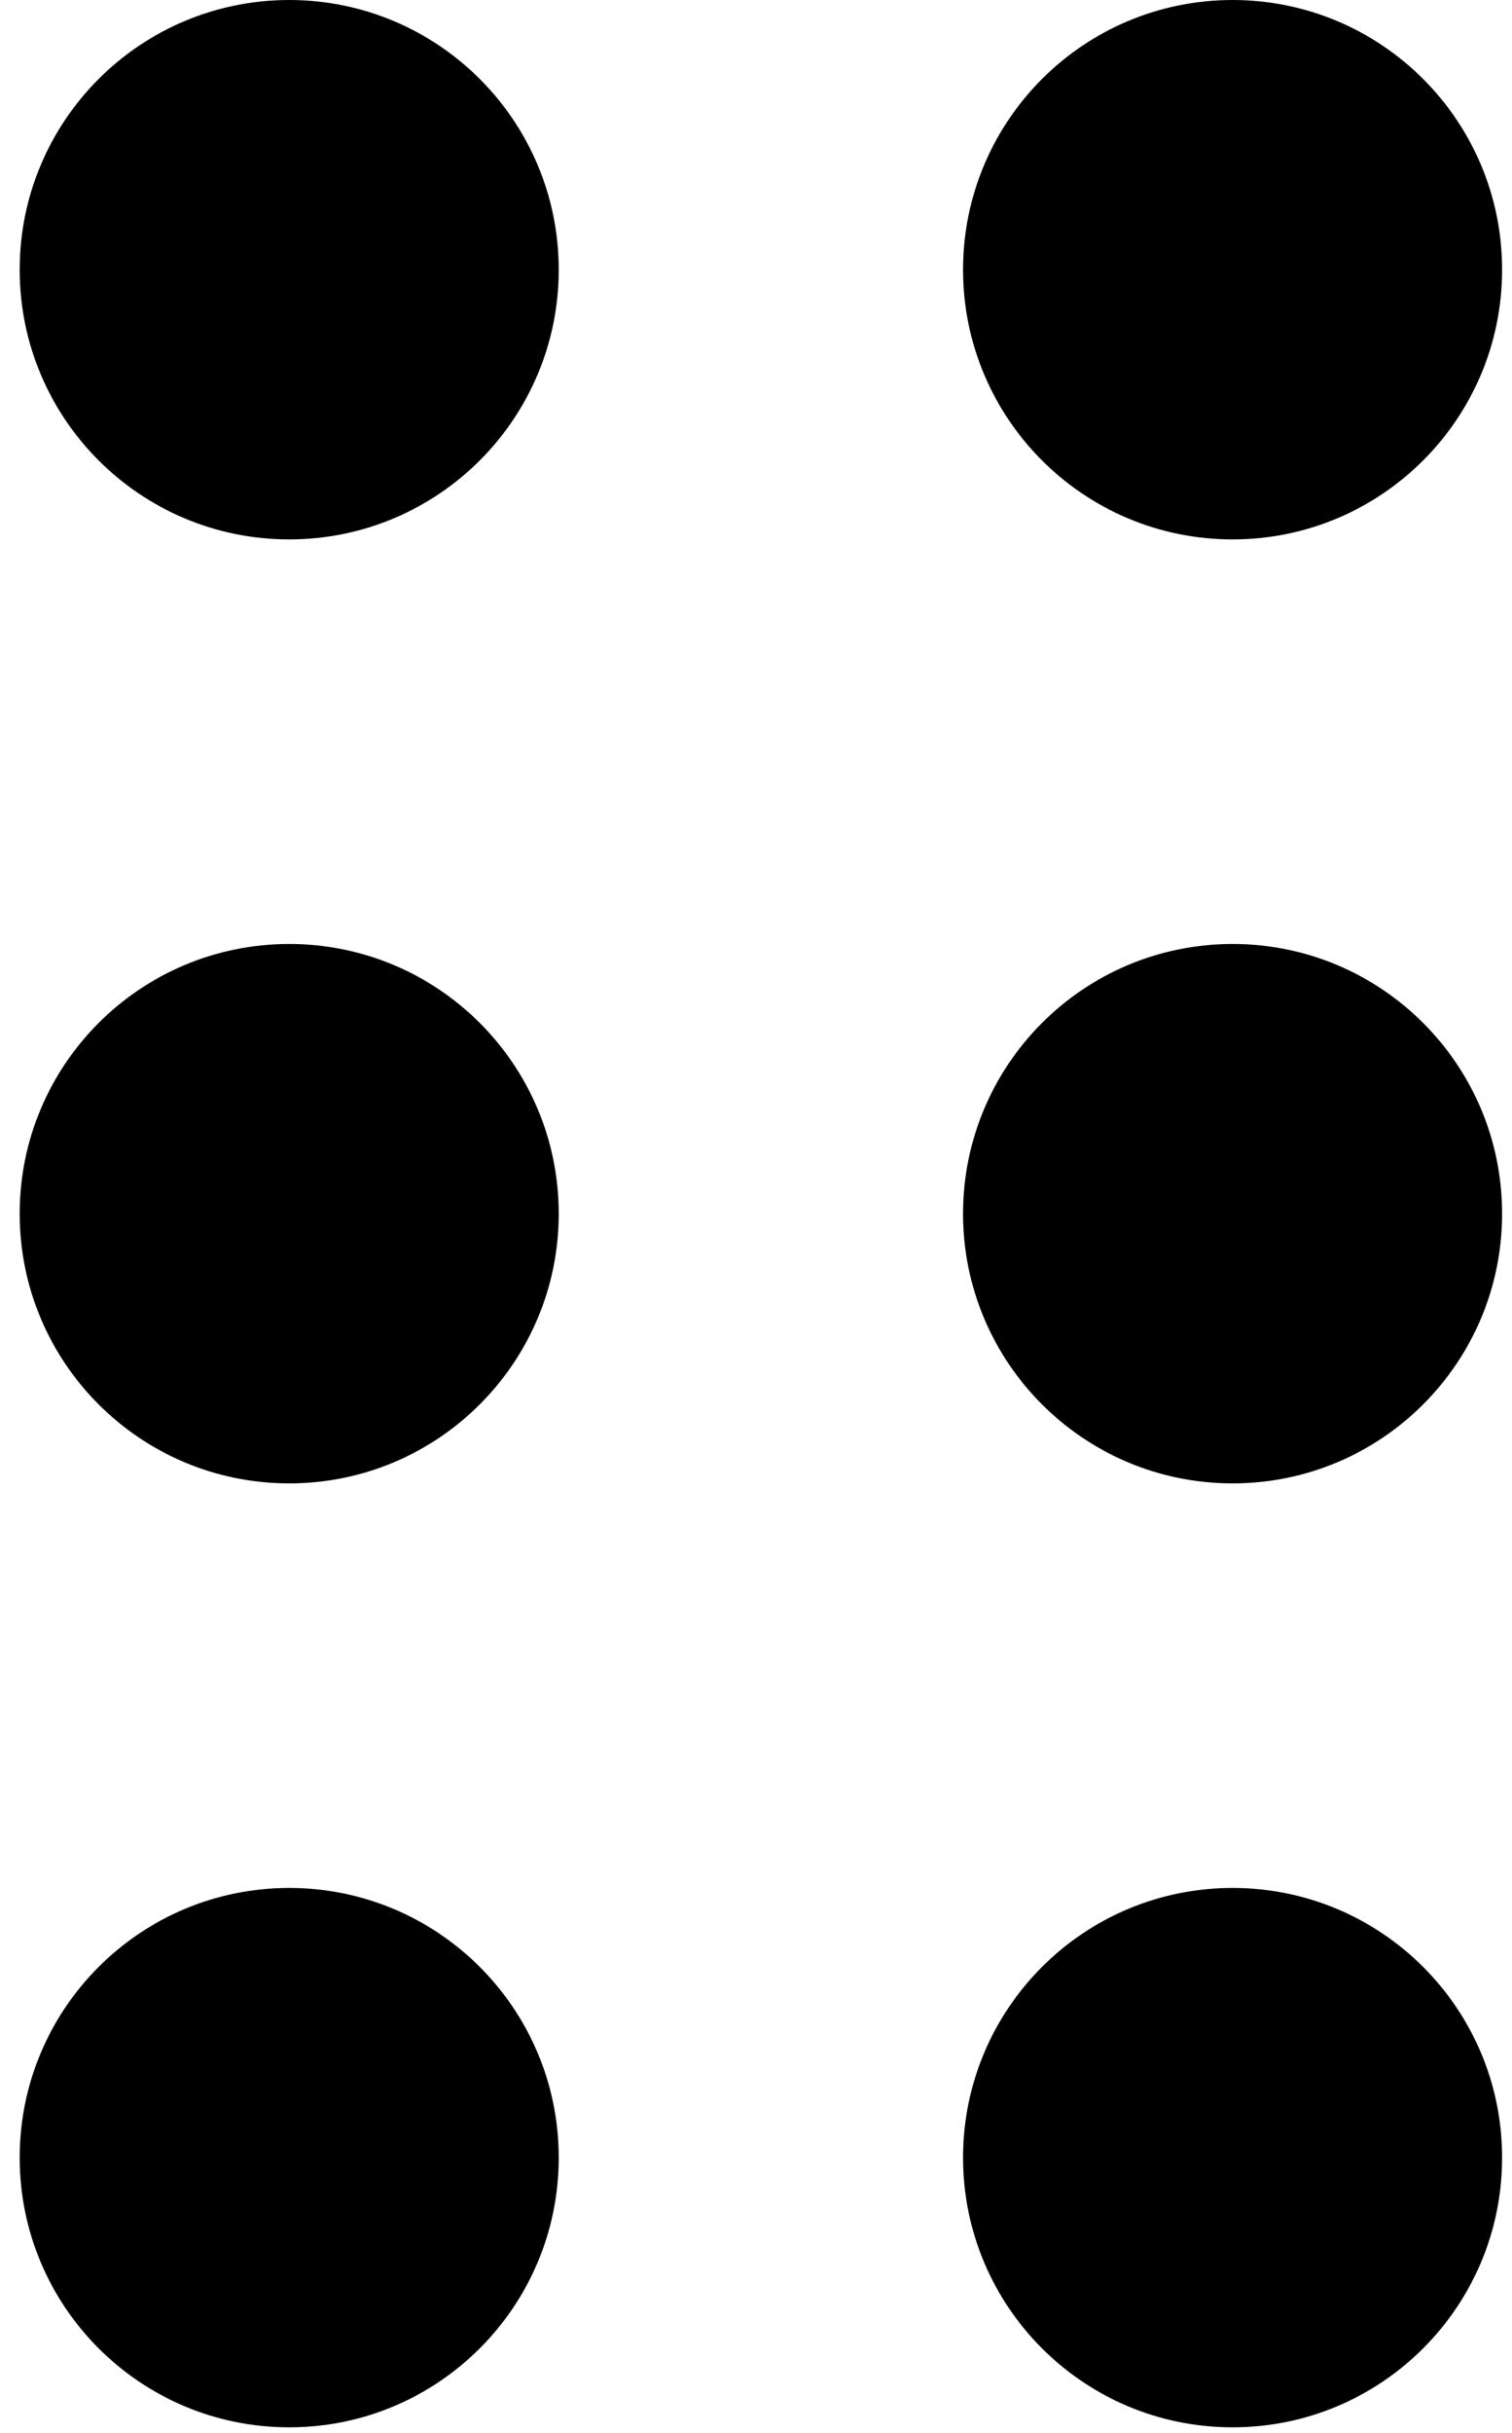 <svg width="51" height="82" viewBox="0 0 51 82" fill="none" xmlns="http://www.w3.org/2000/svg">
<path d="M9.755 18.182C14.776 18.182 18.846 14.112 18.846 9.091C18.846 4.07 14.776 0 9.755 0C4.734 0 0.664 4.07 0.664 9.091C0.664 14.112 4.734 18.182 9.755 18.182Z" fill="black"/>
<path d="M41.575 18.182C46.596 18.182 50.666 14.112 50.666 9.091C50.666 4.07 46.596 0 41.575 0C36.554 0 32.484 4.07 32.484 9.091C32.484 14.112 36.554 18.182 41.575 18.182Z" fill="black"/>
<path d="M18.846 40.909C18.846 45.93 14.776 50 9.755 50C4.734 50 0.664 45.93 0.664 40.909C0.664 35.888 4.734 31.818 9.755 31.818C14.776 31.818 18.846 35.888 18.846 40.909Z" fill="black"/>
<path d="M41.575 50C46.596 50 50.666 45.93 50.666 40.909C50.666 35.888 46.596 31.818 41.575 31.818C36.554 31.818 32.484 35.888 32.484 40.909C32.484 45.93 36.554 50 41.575 50Z" fill="black"/>
<path d="M18.846 72.727C18.846 77.748 14.776 81.817 9.755 81.817C4.734 81.817 0.664 77.748 0.664 72.727C0.664 67.706 4.734 63.636 9.755 63.636C14.776 63.636 18.846 67.706 18.846 72.727Z" fill="black"/>
<path d="M41.575 81.817C46.596 81.817 50.666 77.748 50.666 72.727C50.666 67.706 46.596 63.636 41.575 63.636C36.554 63.636 32.484 67.706 32.484 72.727C32.484 77.748 36.554 81.817 41.575 81.817Z" fill="black"/>
</svg>

